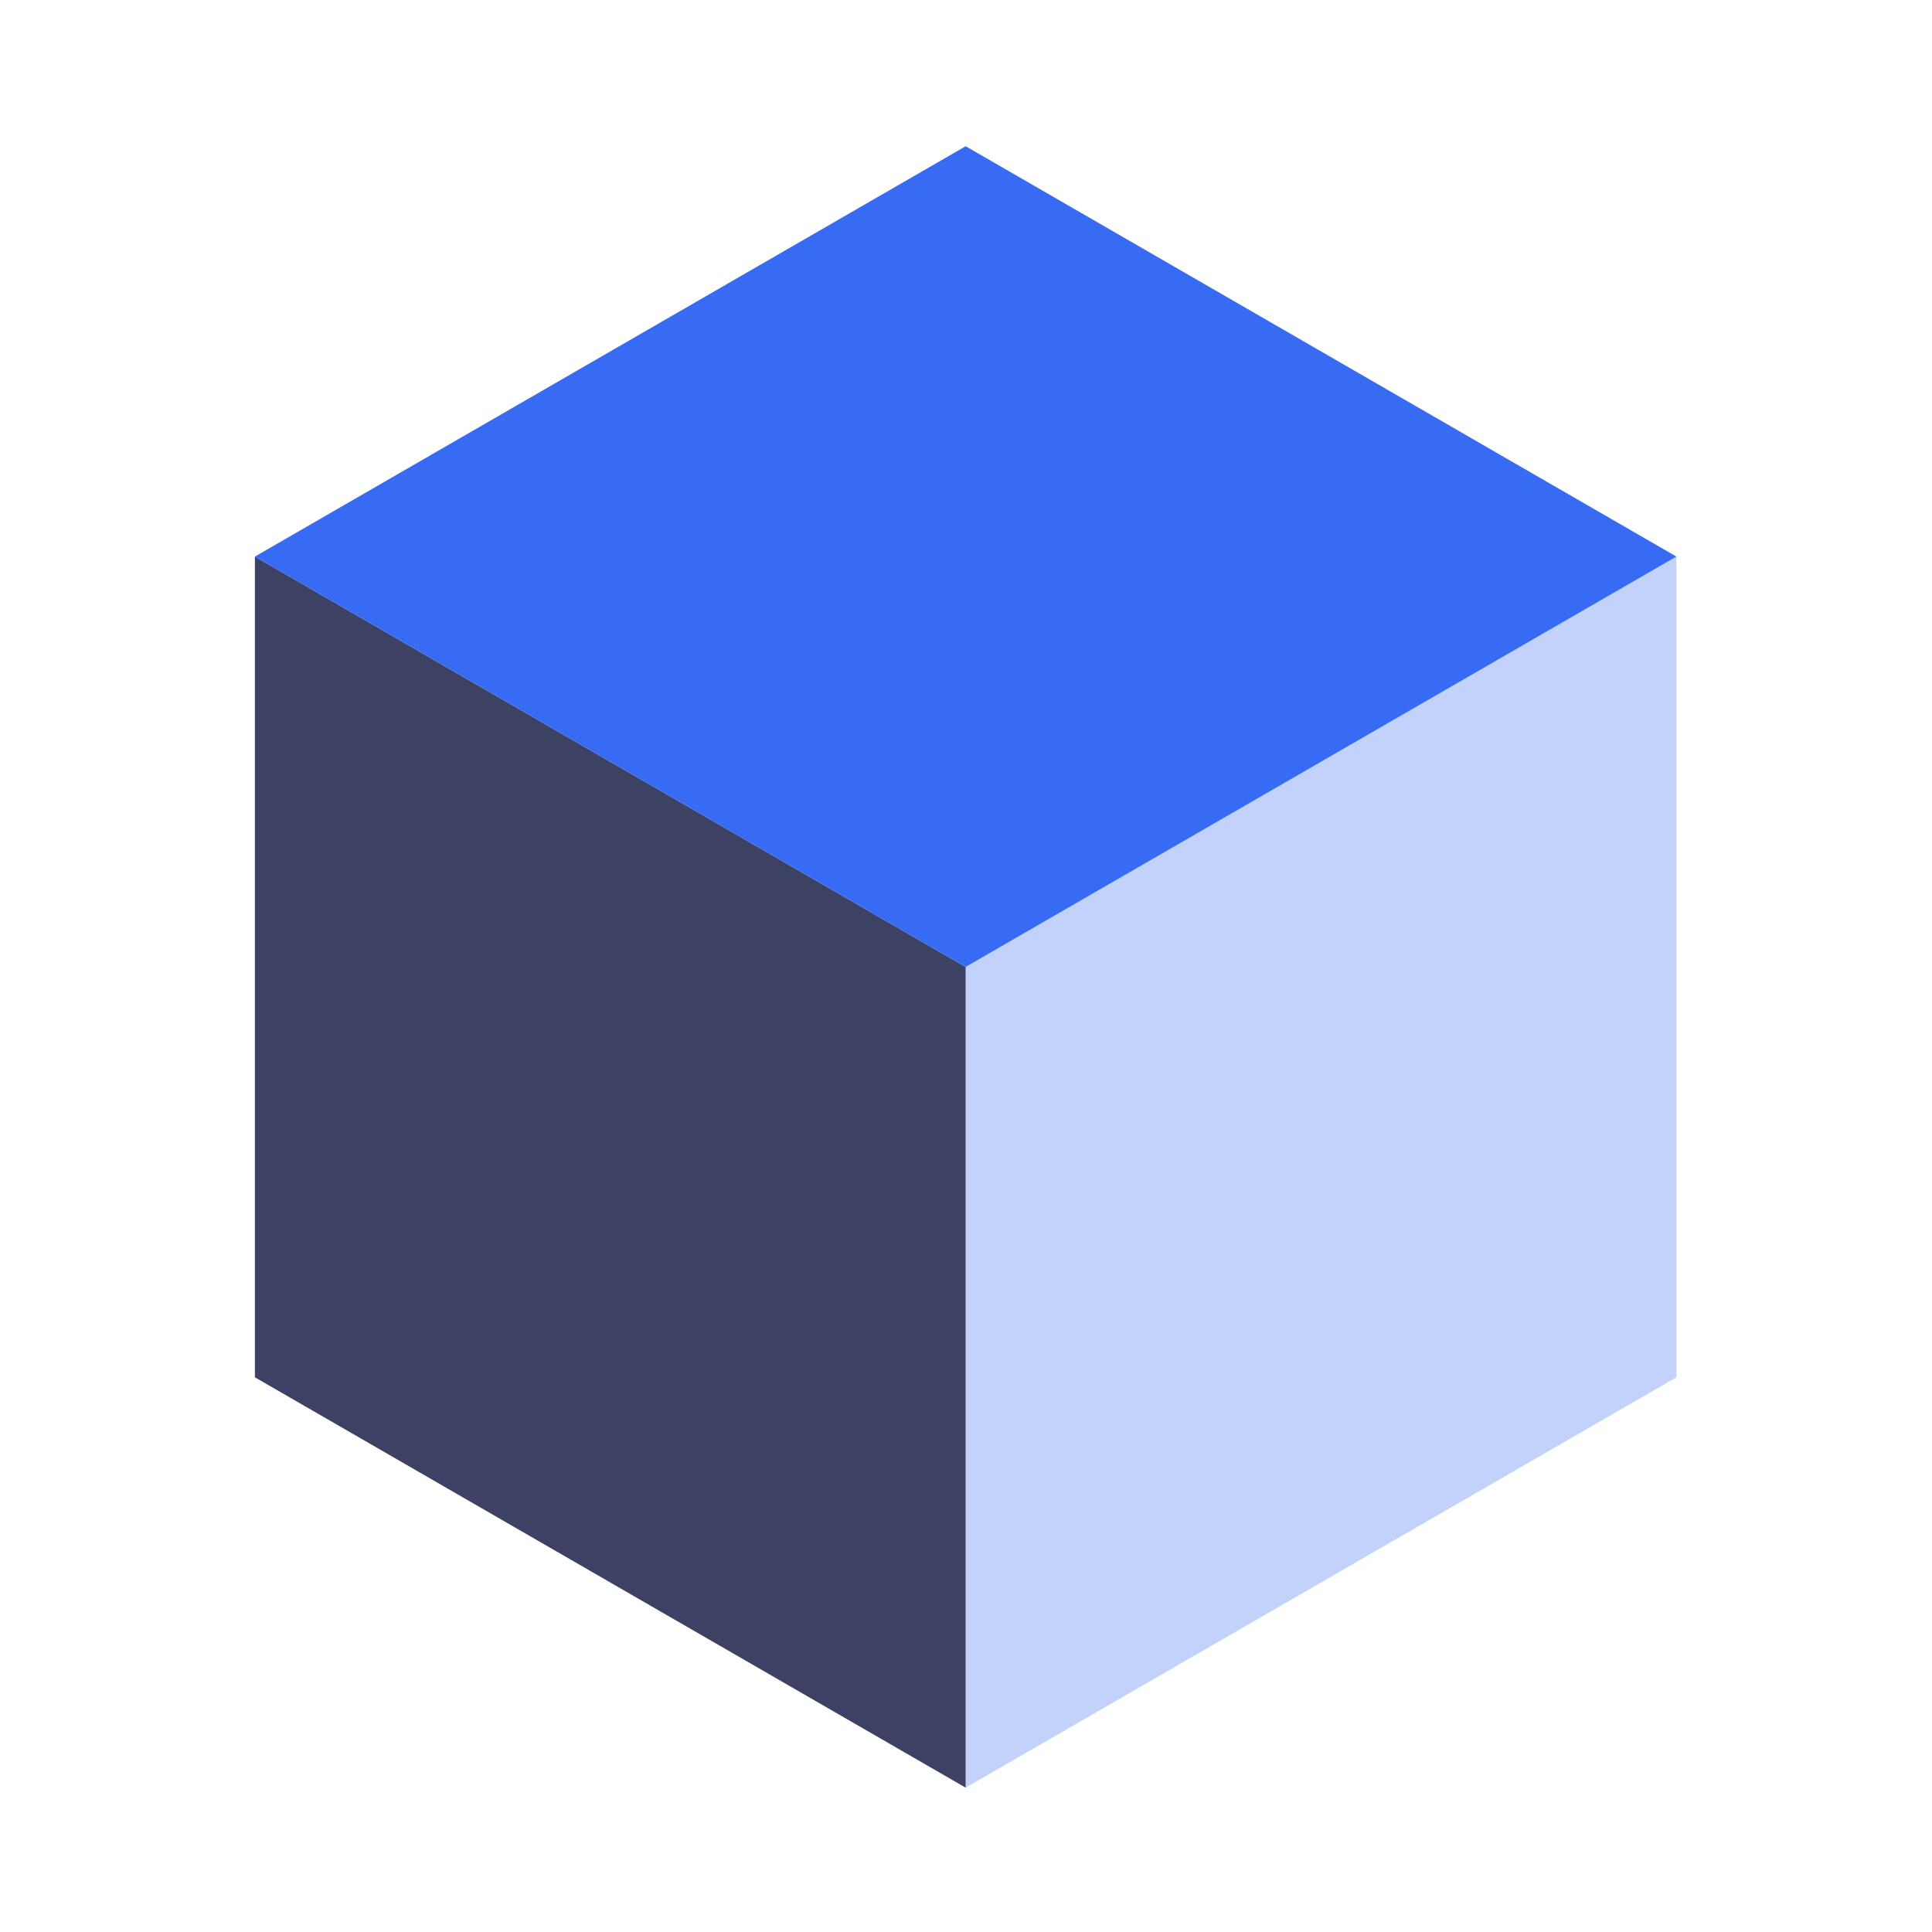 <?xml version="1.0" standalone="no"?><!DOCTYPE svg PUBLIC "-//W3C//DTD SVG 1.1//EN" "http://www.w3.org/Graphics/SVG/1.1/DTD/svg11.dtd"><svg t="1598543115197" class="icon" viewBox="0 0 1024 1024" version="1.1" xmlns="http://www.w3.org/2000/svg" p-id="1803" xmlns:xlink="http://www.w3.org/1999/xlink" width="200" height="200"><defs><style type="text/css"></style></defs><path d="M511.82 512.5v435L888.54 730l-0.02-435z" fill="#C3D2FB" p-id="1804"></path><path d="M135.1 295l376.72 217.5v435L135.1 730z" fill="#3D4265" p-id="1805"></path><path d="M511.82 512.5L888.54 295 511.82 77.5 135.1 295z" fill="#386BF3" p-id="1806"></path></svg>